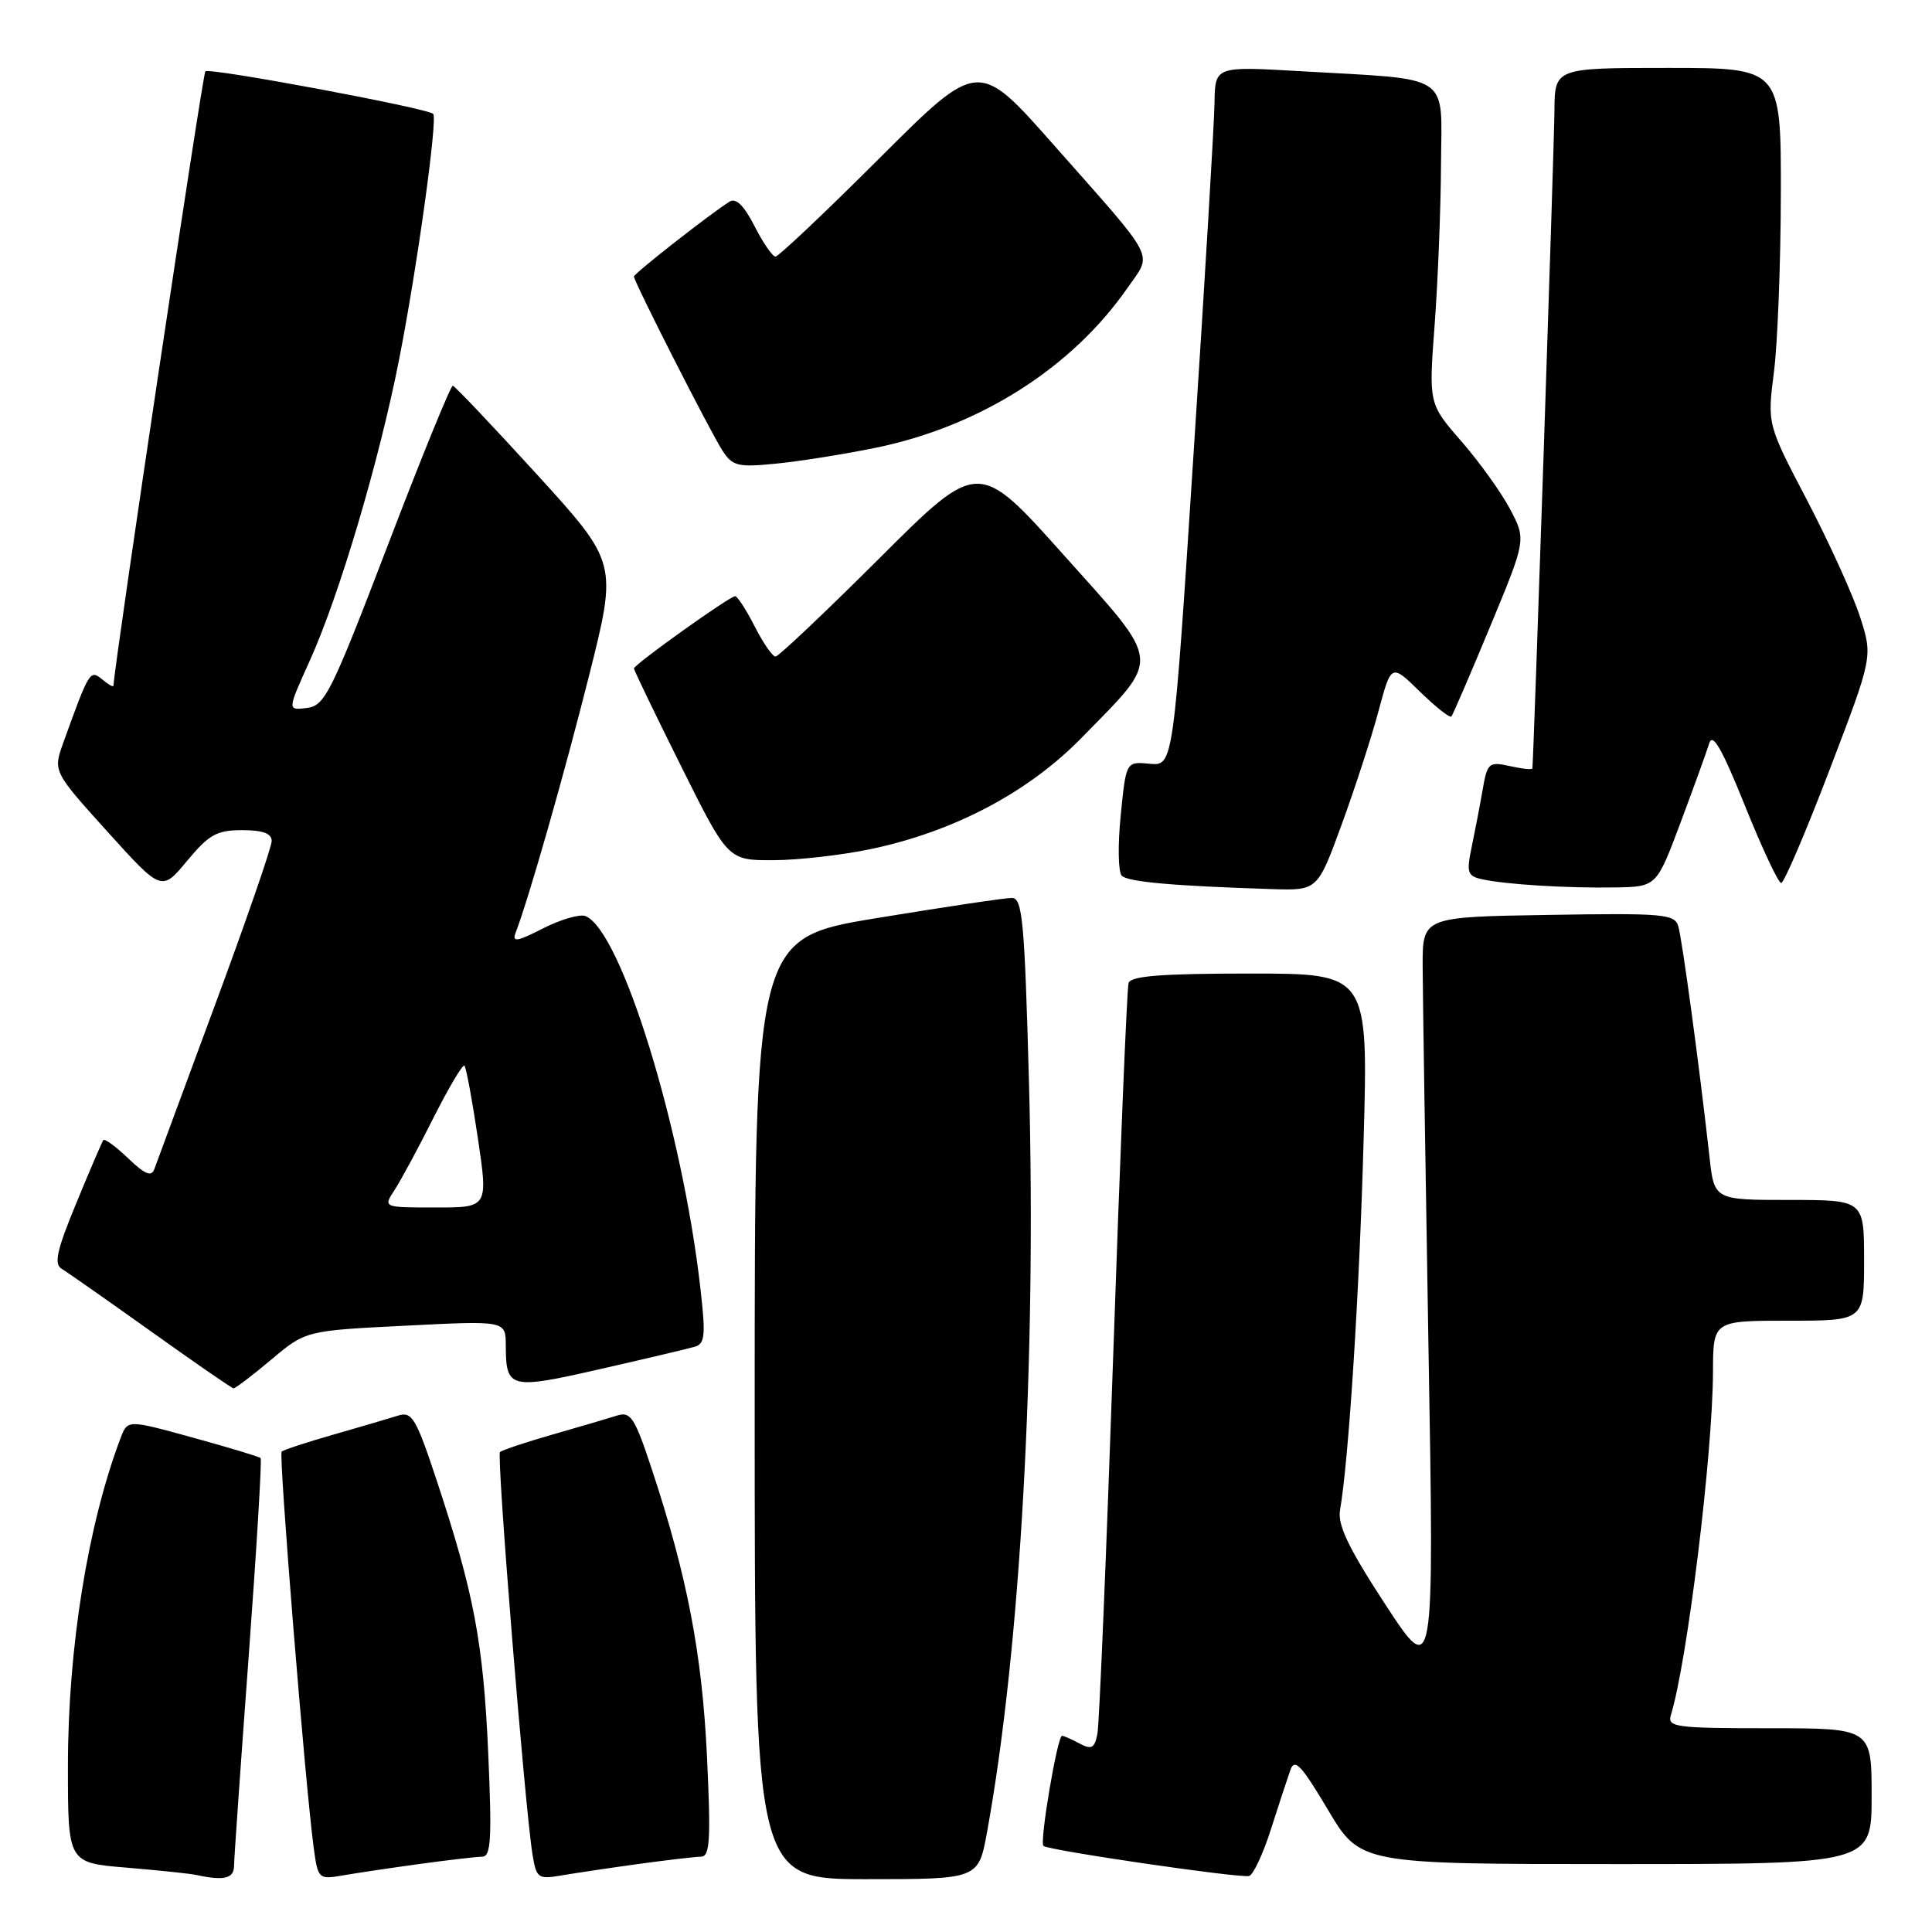 <?xml version="1.0" encoding="UTF-8" standalone="no"?>
<!DOCTYPE svg PUBLIC "-//W3C//DTD SVG 1.1//EN" "http://www.w3.org/Graphics/SVG/1.1/DTD/svg11.dtd" >
<svg xmlns="http://www.w3.org/2000/svg" xmlns:xlink="http://www.w3.org/1999/xlink" version="1.1" viewBox="0 0 256 256">
 <g >
 <path fill="currentColor"
d=" M 31.01 247.25 C 31.02 246.29 31.89 233.81 32.95 219.52 C 34.00 205.23 34.72 193.38 34.53 193.20 C 34.35 193.02 30.31 191.80 25.55 190.49 C 16.91 188.11 16.91 188.11 15.99 190.52 C 11.64 201.98 9.00 218.38 9.00 234.05 C 9.00 246.83 9.00 246.83 16.75 247.47 C 21.01 247.83 25.18 248.26 26.00 248.44 C 29.66 249.24 31.00 248.92 31.01 247.25 Z  M 55.50 247.00 C 59.35 246.47 63.13 246.03 63.90 246.02 C 65.06 246.00 65.19 243.65 64.69 232.25 C 64.04 217.64 62.80 211.10 57.88 196.21 C 55.15 187.96 54.59 187.00 52.80 187.56 C 51.70 187.91 47.86 189.04 44.26 190.07 C 40.67 191.10 37.54 192.12 37.32 192.35 C 36.91 192.76 40.44 236.46 41.56 244.78 C 42.12 248.96 42.21 249.05 45.32 248.52 C 47.07 248.21 51.65 247.53 55.50 247.00 Z  M 84.50 247.00 C 88.35 246.47 92.13 246.03 92.90 246.02 C 94.07 246.00 94.20 243.75 93.68 232.75 C 93.03 219.13 91.06 208.87 86.38 194.71 C 84.12 187.86 83.57 187.00 81.80 187.56 C 80.70 187.91 76.86 189.04 73.26 190.07 C 69.67 191.10 66.52 192.15 66.25 192.41 C 65.78 192.89 69.55 239.58 70.57 245.79 C 71.07 248.85 71.31 249.03 74.30 248.52 C 76.06 248.22 80.65 247.53 84.50 247.00 Z  M 130.79 242.75 C 135.22 218.47 137.35 180.28 136.34 143.25 C 135.76 122.04 135.48 119.00 134.09 118.98 C 133.22 118.97 125.19 120.17 116.25 121.64 C 100.00 124.31 100.00 124.31 100.00 186.65 C 100.00 249.00 100.00 249.00 114.83 249.00 C 129.65 249.00 129.65 249.00 130.79 242.75 Z  M 168.39 242.43 C 169.43 239.17 170.60 235.62 170.98 234.54 C 171.54 232.93 172.42 233.86 175.95 239.79 C 180.23 247.00 180.23 247.00 214.11 247.00 C 248.00 247.00 248.00 247.00 248.00 238.00 C 248.00 229.00 248.00 229.00 234.43 229.00 C 221.97 229.00 220.91 228.86 221.40 227.25 C 223.57 220.21 226.95 192.63 226.98 181.75 C 227.00 175.00 227.00 175.00 237.00 175.00 C 247.00 175.00 247.00 175.00 247.00 167.00 C 247.00 159.00 247.00 159.00 237.07 159.00 C 227.14 159.00 227.14 159.00 226.51 153.25 C 225.23 141.71 222.90 124.45 222.38 122.73 C 221.90 121.11 220.41 120.98 205.18 121.23 C 188.50 121.50 188.50 121.50 188.51 128.00 C 188.52 131.57 188.87 154.30 189.28 178.50 C 190.04 222.50 190.04 222.50 183.57 212.61 C 178.69 205.14 177.22 202.07 177.56 200.11 C 178.71 193.44 180.12 171.49 180.68 151.25 C 181.31 129.00 181.31 129.00 165.62 129.00 C 153.95 129.00 149.84 129.32 149.54 130.25 C 149.33 130.94 148.41 153.10 147.51 179.50 C 146.60 205.90 145.66 228.52 145.41 229.77 C 145.03 231.66 144.63 231.87 143.04 231.02 C 141.99 230.46 140.95 230.00 140.73 230.00 C 140.11 230.00 137.73 244.06 138.26 244.59 C 138.83 245.17 164.13 248.87 165.50 248.58 C 166.05 248.46 167.35 245.69 168.39 242.43 Z  M 35.94 180.16 C 40.50 176.32 40.50 176.32 53.75 175.66 C 67.00 174.99 67.00 174.99 67.02 178.25 C 67.04 184.03 67.51 184.15 79.53 181.41 C 85.56 180.04 91.21 178.70 92.07 178.45 C 93.41 178.05 93.52 176.92 92.81 170.74 C 90.41 149.52 82.27 123.19 77.56 121.38 C 76.81 121.10 74.29 121.83 71.95 123.02 C 68.51 124.78 67.83 124.89 68.32 123.60 C 70.07 119.04 74.72 102.76 78.05 89.54 C 81.81 74.58 81.81 74.58 71.16 62.88 C 65.29 56.45 60.27 51.15 60.00 51.11 C 59.73 51.07 55.84 60.59 51.38 72.27 C 43.87 91.87 43.05 93.52 40.66 93.81 C 38.07 94.13 38.07 94.13 41.00 87.65 C 44.94 78.98 50.27 60.99 52.91 47.50 C 55.29 35.35 58.01 15.73 57.40 15.09 C 56.69 14.34 27.74 8.93 27.21 9.45 C 26.85 9.81 15.32 86.87 15.03 90.87 C 15.01 91.08 14.33 90.69 13.52 90.01 C 11.94 88.70 11.81 88.91 8.41 98.35 C 7.02 102.20 7.02 102.20 14.21 110.17 C 21.41 118.14 21.41 118.14 24.79 114.07 C 27.69 110.58 28.72 110.00 32.08 110.00 C 34.82 110.00 36.00 110.43 36.00 111.44 C 36.00 112.23 32.62 122.02 28.48 133.19 C 24.35 144.36 20.73 154.13 20.45 154.91 C 20.07 155.97 19.21 155.62 16.98 153.48 C 15.35 151.92 13.87 150.84 13.69 151.07 C 13.52 151.31 11.90 155.06 10.11 159.42 C 7.52 165.68 7.12 167.50 8.17 168.12 C 8.90 168.56 14.22 172.29 20.00 176.41 C 25.78 180.54 30.70 183.94 30.94 183.96 C 31.18 183.98 33.43 182.27 35.94 180.16 Z  M 177.78 109.25 C 179.54 104.44 181.74 97.67 182.66 94.22 C 184.35 87.93 184.35 87.93 188.15 91.65 C 190.25 93.70 192.12 95.17 192.32 94.94 C 192.52 94.70 194.83 89.33 197.46 83.00 C 202.23 71.50 202.23 71.50 200.08 67.44 C 198.89 65.20 195.98 61.15 193.61 58.44 C 189.31 53.50 189.31 53.50 190.10 43.00 C 190.53 37.22 190.91 27.70 190.94 21.84 C 191.01 9.52 192.65 10.61 172.25 9.43 C 161.00 8.78 161.00 8.78 160.93 13.64 C 160.89 16.31 159.65 37.17 158.16 60.00 C 155.47 101.50 155.47 101.50 152.34 101.20 C 149.21 100.90 149.21 100.90 148.50 108.04 C 148.10 111.97 148.17 115.56 148.64 116.04 C 149.46 116.86 155.45 117.39 168.54 117.81 C 174.58 118.00 174.58 118.00 177.78 109.25 Z  M 222.68 109.00 C 224.43 104.33 226.14 99.60 226.48 98.50 C 226.93 97.03 228.17 99.20 231.21 106.75 C 233.48 112.39 235.64 117.00 236.02 117.00 C 236.39 117.00 239.28 110.25 242.43 102.00 C 248.16 87.01 248.16 87.01 246.47 81.75 C 245.54 78.86 242.39 71.93 239.48 66.35 C 234.17 56.21 234.17 56.21 235.05 49.35 C 235.54 45.58 235.95 34.96 235.97 25.75 C 236.00 9.00 236.00 9.00 221.00 9.00 C 206.00 9.00 206.00 9.00 205.97 14.75 C 205.94 19.37 203.21 100.63 203.05 101.83 C 203.02 102.01 201.68 101.87 200.06 101.51 C 197.27 100.90 197.08 101.07 196.45 104.68 C 196.09 106.78 195.43 110.19 195.00 112.26 C 194.30 115.61 194.44 116.07 196.35 116.50 C 199.44 117.19 207.62 117.70 214.00 117.59 C 219.50 117.50 219.50 117.50 222.68 109.00 Z  M 115.47 112.49 C 126.50 110.15 136.30 104.96 143.38 97.70 C 153.94 86.88 154.08 88.21 140.94 73.53 C 129.64 60.89 129.64 60.89 116.56 73.94 C 109.36 81.12 103.15 87.00 102.76 87.00 C 102.36 87.00 101.12 85.20 100.00 83.00 C 98.88 80.80 97.71 79.00 97.41 79.00 C 96.68 79.00 84.00 88.06 84.00 88.58 C 84.00 88.80 86.80 94.61 90.23 101.49 C 96.46 114.00 96.46 114.00 102.48 113.98 C 105.79 113.97 111.64 113.30 115.47 112.49 Z  M 116.00 59.34 C 129.83 56.51 142.05 48.75 149.42 38.12 C 152.71 33.37 153.50 34.90 139.57 19.14 C 129.63 7.89 129.63 7.89 116.55 20.95 C 109.36 28.13 103.15 34.00 102.76 34.00 C 102.36 34.00 101.12 32.19 99.98 29.97 C 98.59 27.23 97.52 26.19 96.67 26.72 C 94.27 28.20 84.00 36.24 84.00 36.64 C 84.00 37.33 94.16 57.31 95.73 59.71 C 97.08 61.77 97.77 61.94 102.86 61.43 C 105.96 61.13 111.88 60.18 116.00 59.34 Z  M 52.25 157.73 C 53.07 156.49 55.40 152.17 57.43 148.13 C 59.47 144.10 61.31 140.98 61.54 141.21 C 61.77 141.44 62.57 145.76 63.32 150.81 C 64.68 160.00 64.68 160.00 57.72 160.00 C 50.77 160.00 50.77 160.00 52.25 157.73 Z "/>
</g>
</svg>